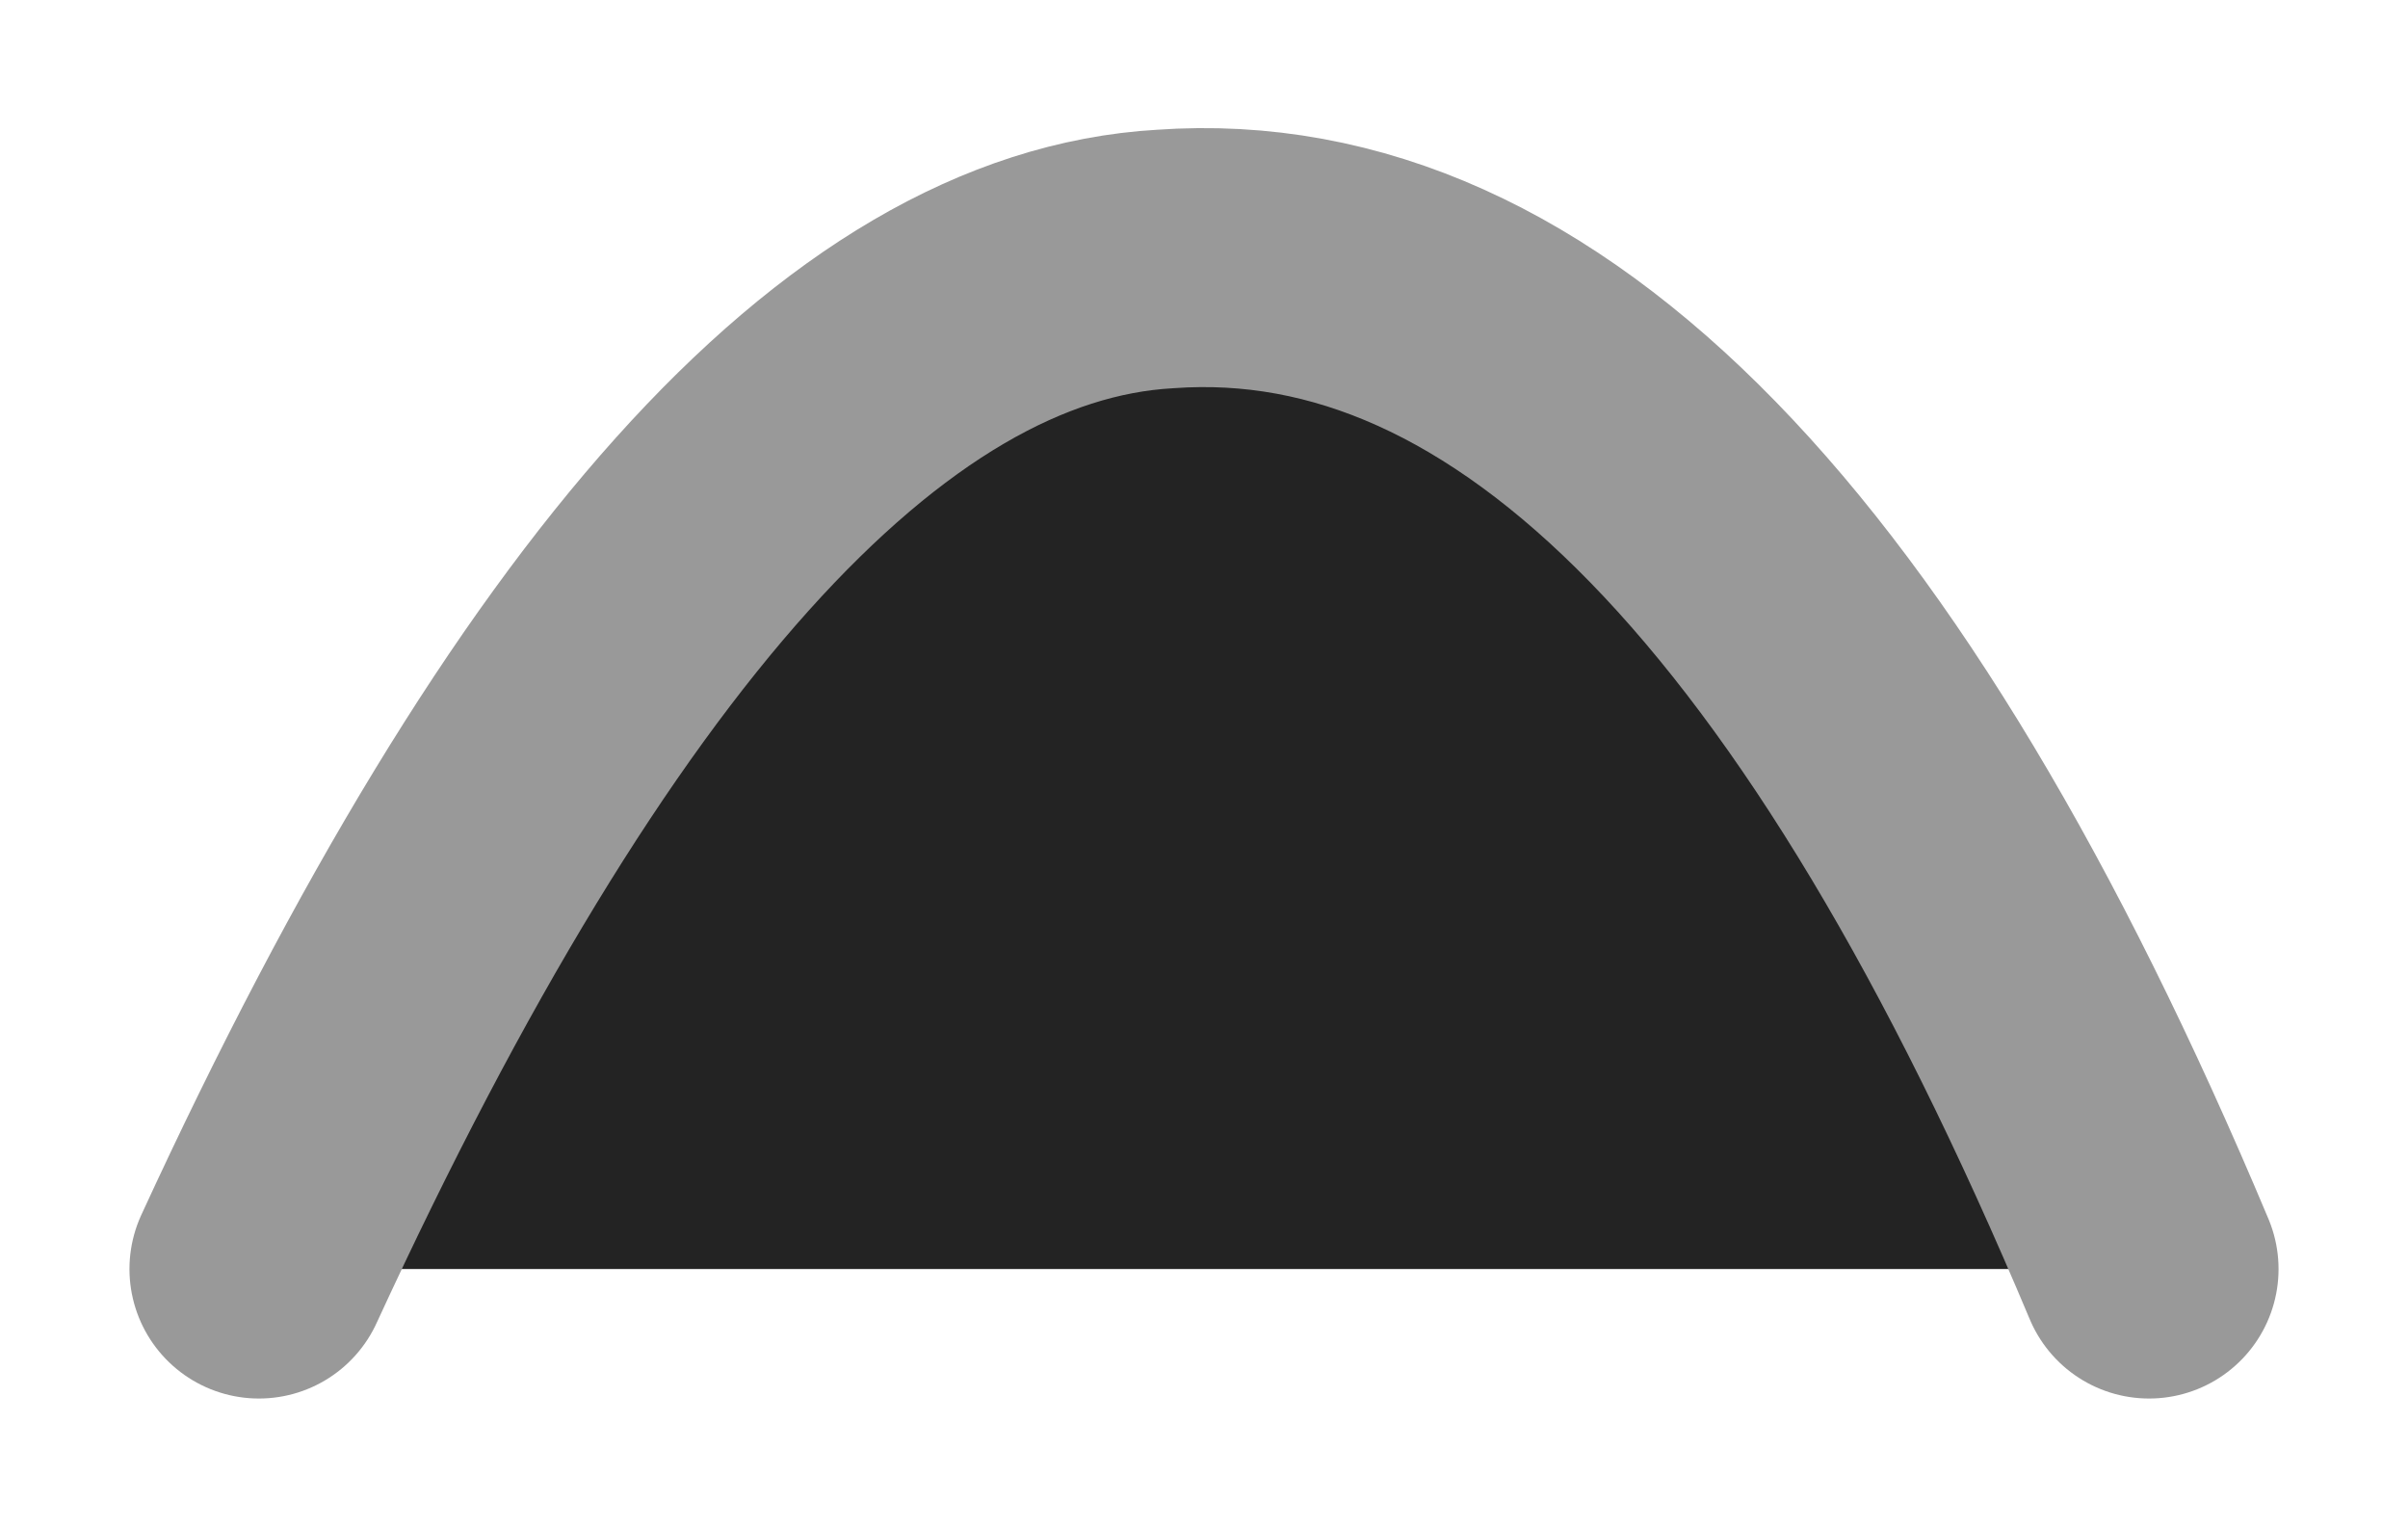 <?xml version="1.0" encoding="UTF-8" standalone="no"?>
<svg xmlns:xlink="http://www.w3.org/1999/xlink" height="5.9px" width="9.3px" xmlns="http://www.w3.org/2000/svg">
  <g transform="matrix(1.0, 0.0, 0.0, 1.0, 1.9, 0.3)">
    <path d="M-0.9 4.6 Q0.85 0.8 2.6 0.7 4.7 0.55 6.4 4.6 L-0.9 4.6" fill="#232323" fill-rule="evenodd" stroke="none"/>
    <path d="M6.4 4.6 Q4.7 0.55 2.6 0.7 0.85 0.8 -0.9 4.6" fill="none" stroke="#999999" stroke-linecap="round" stroke-linejoin="round" stroke-width="1"/>
  </g>
</svg>